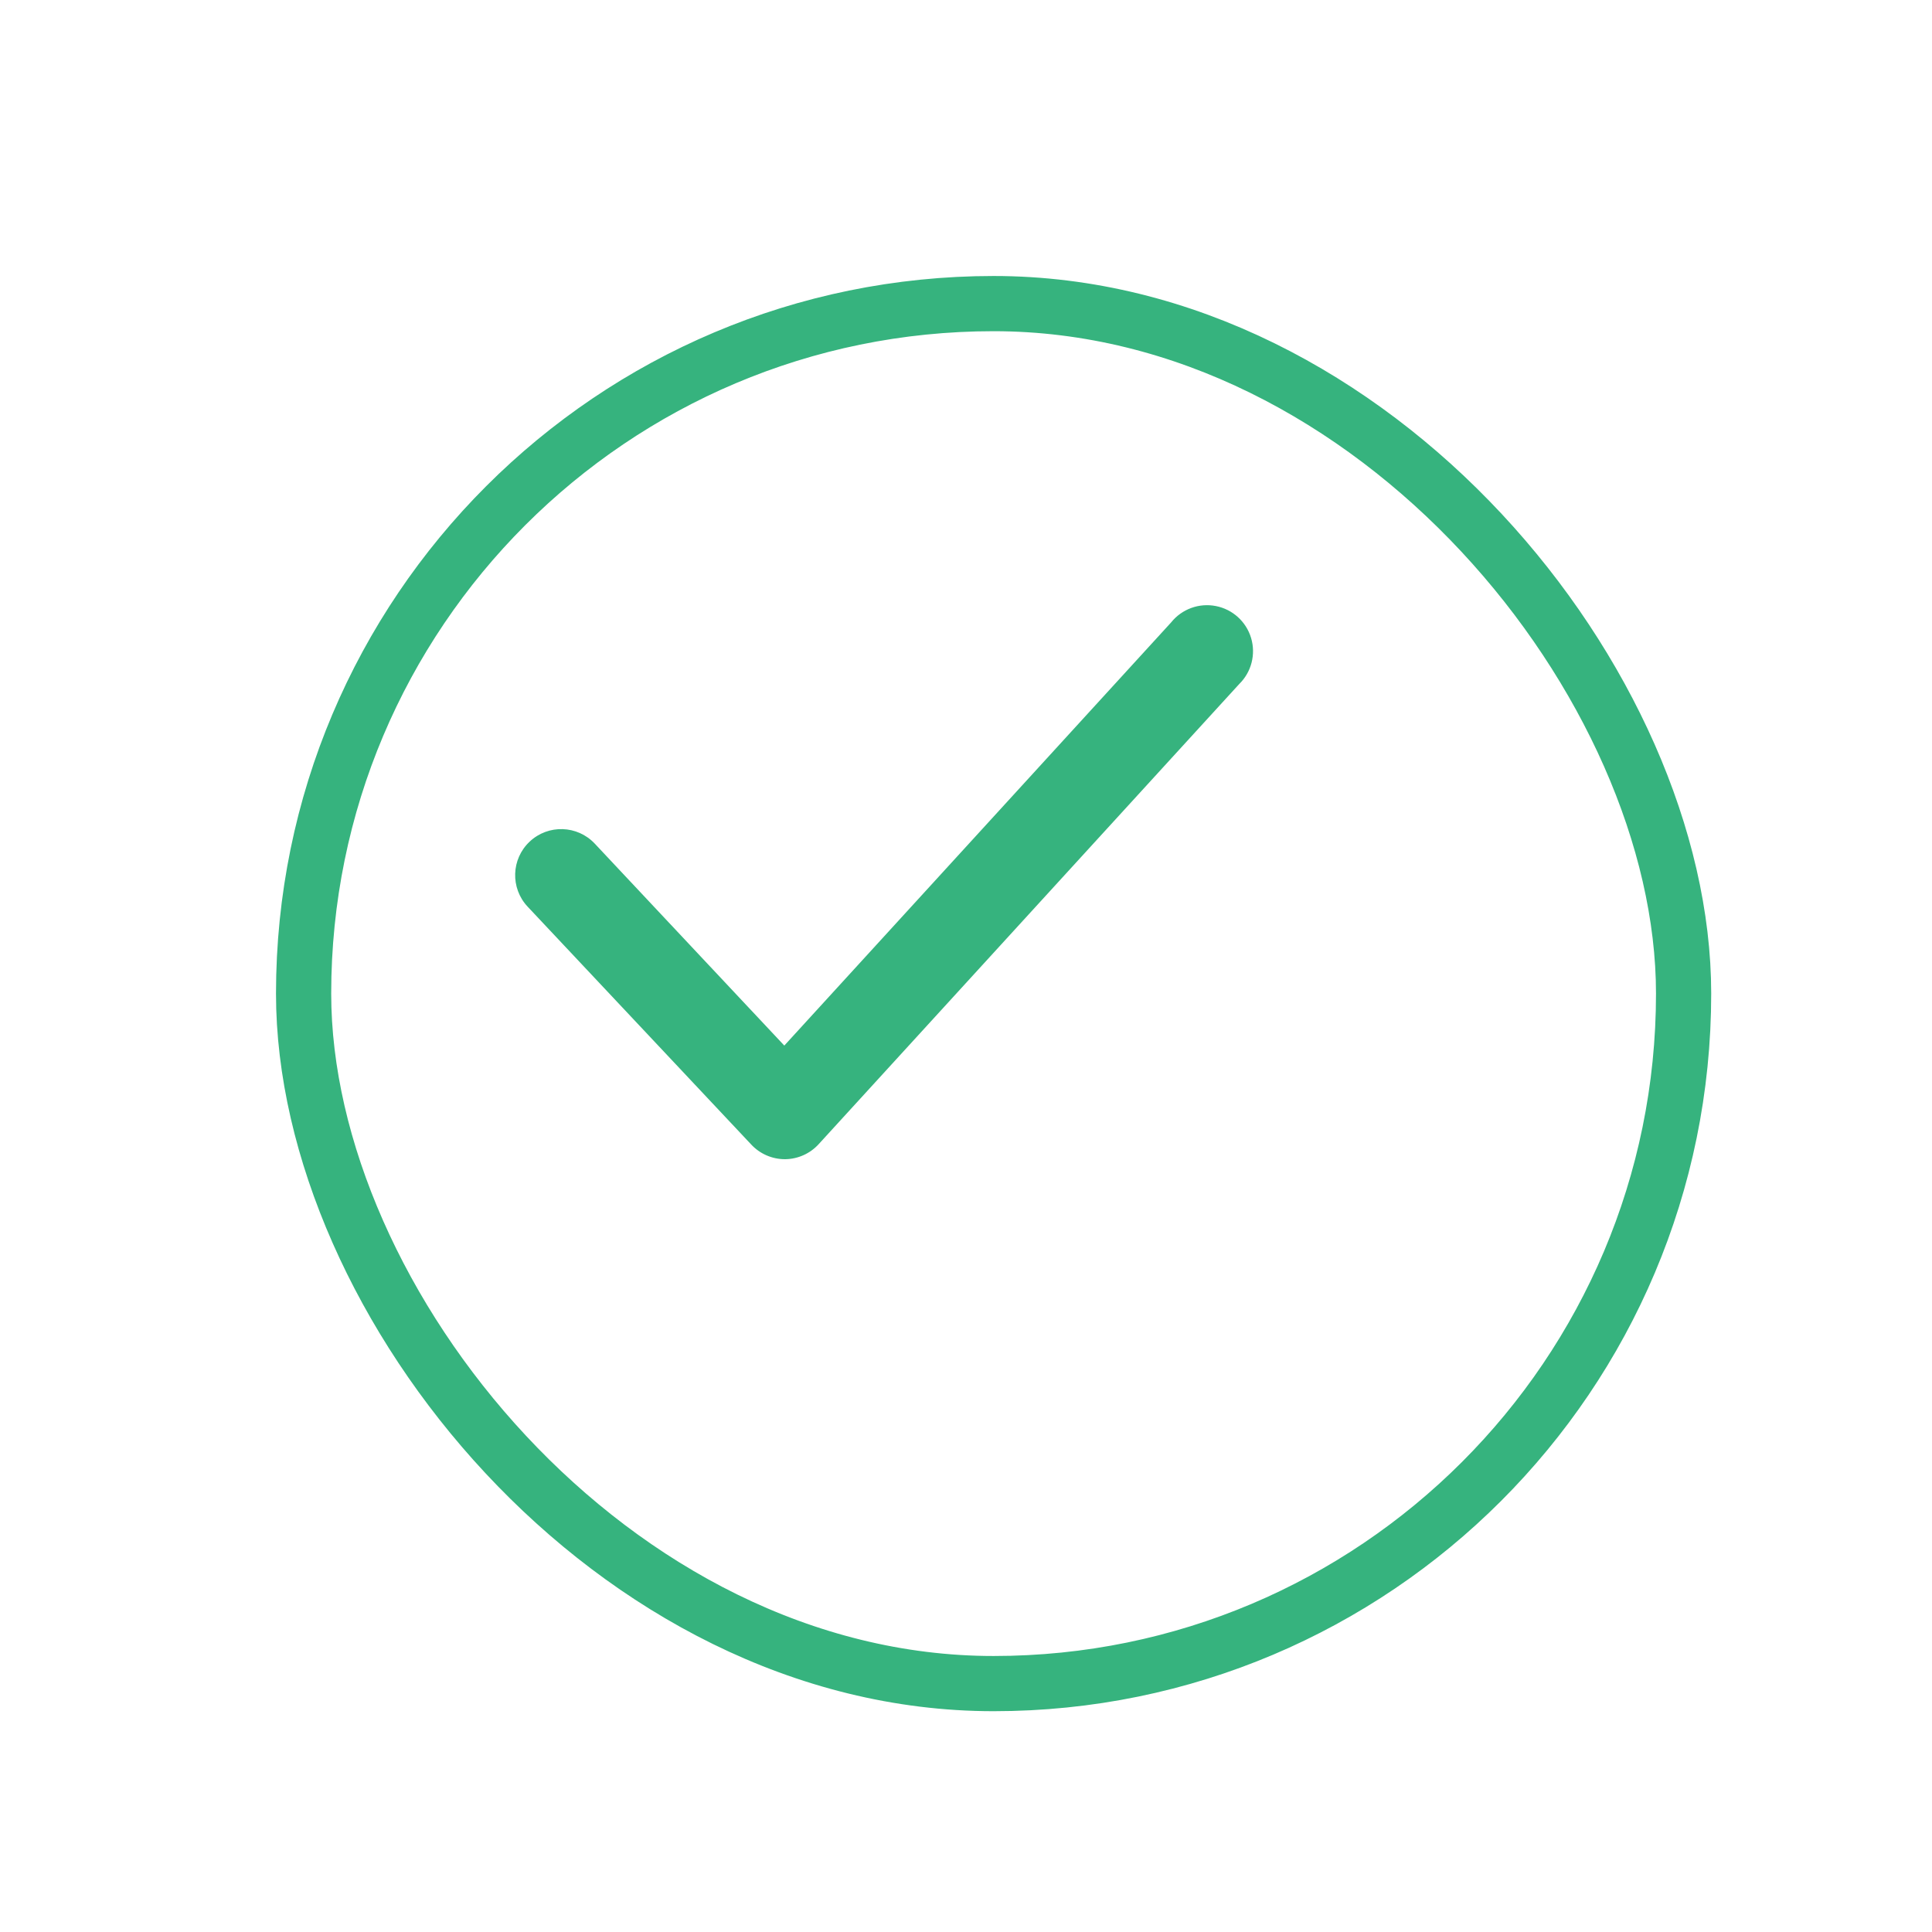 <svg width="70" height="70" viewBox="0 0 70 70" fill="none" xmlns="http://www.w3.org/2000/svg">
  <g filter="url(#filter0_d_43_7256)">
    <rect x="7" y="7" width="50" height="50" rx="25" fill="white" />
    <rect x="7" y="7" width="50" height="50" rx="25" stroke="#36B37E" stroke-width="2" />
  </g>
  <path
    d="M28.433 42C27.971 41.998 27.531 41.805 27.217 41.467L19.117 32.85C18.486 32.178 18.52 31.122 19.192 30.492C19.864 29.861 20.919 29.895 21.55 30.567L28.417 37.883L42.433 22.55C42.821 22.067 43.444 21.839 44.052 21.958C44.659 22.076 45.151 22.521 45.329 23.114C45.507 23.707 45.342 24.35 44.9 24.783L29.667 41.45C29.355 41.795 28.915 41.994 28.45 42H28.433Z"
    fill="#36B37E" />
  <defs>
    <filter id="filter0_d_43_7256" x="2" y="2" width="68" height="68" filterUnits="userSpaceOnUse"
      color-interpolation-filters="sRGB">
      <feFlood flood-opacity="0" result="BackgroundImageFix" />
      <feColorMatrix in="SourceAlpha" type="matrix" values="0 0 0 0 0 0 0 0 0 0 0 0 0 0 0 0 0 0 127 0"
        result="hardAlpha" />
      <feOffset dx="4" dy="4" />
      <feGaussianBlur stdDeviation="4" />
      <feColorMatrix type="matrix" values="0 0 0 0 0.212 0 0 0 0 0.702 0 0 0 0 0.494 0 0 0 0.25 0" />
      <feBlend mode="normal" in2="BackgroundImageFix" result="effect1_dropShadow_43_7256" />
      <feBlend mode="normal" in="SourceGraphic" in2="effect1_dropShadow_43_7256" result="shape" />
    </filter>
  </defs>
</svg>